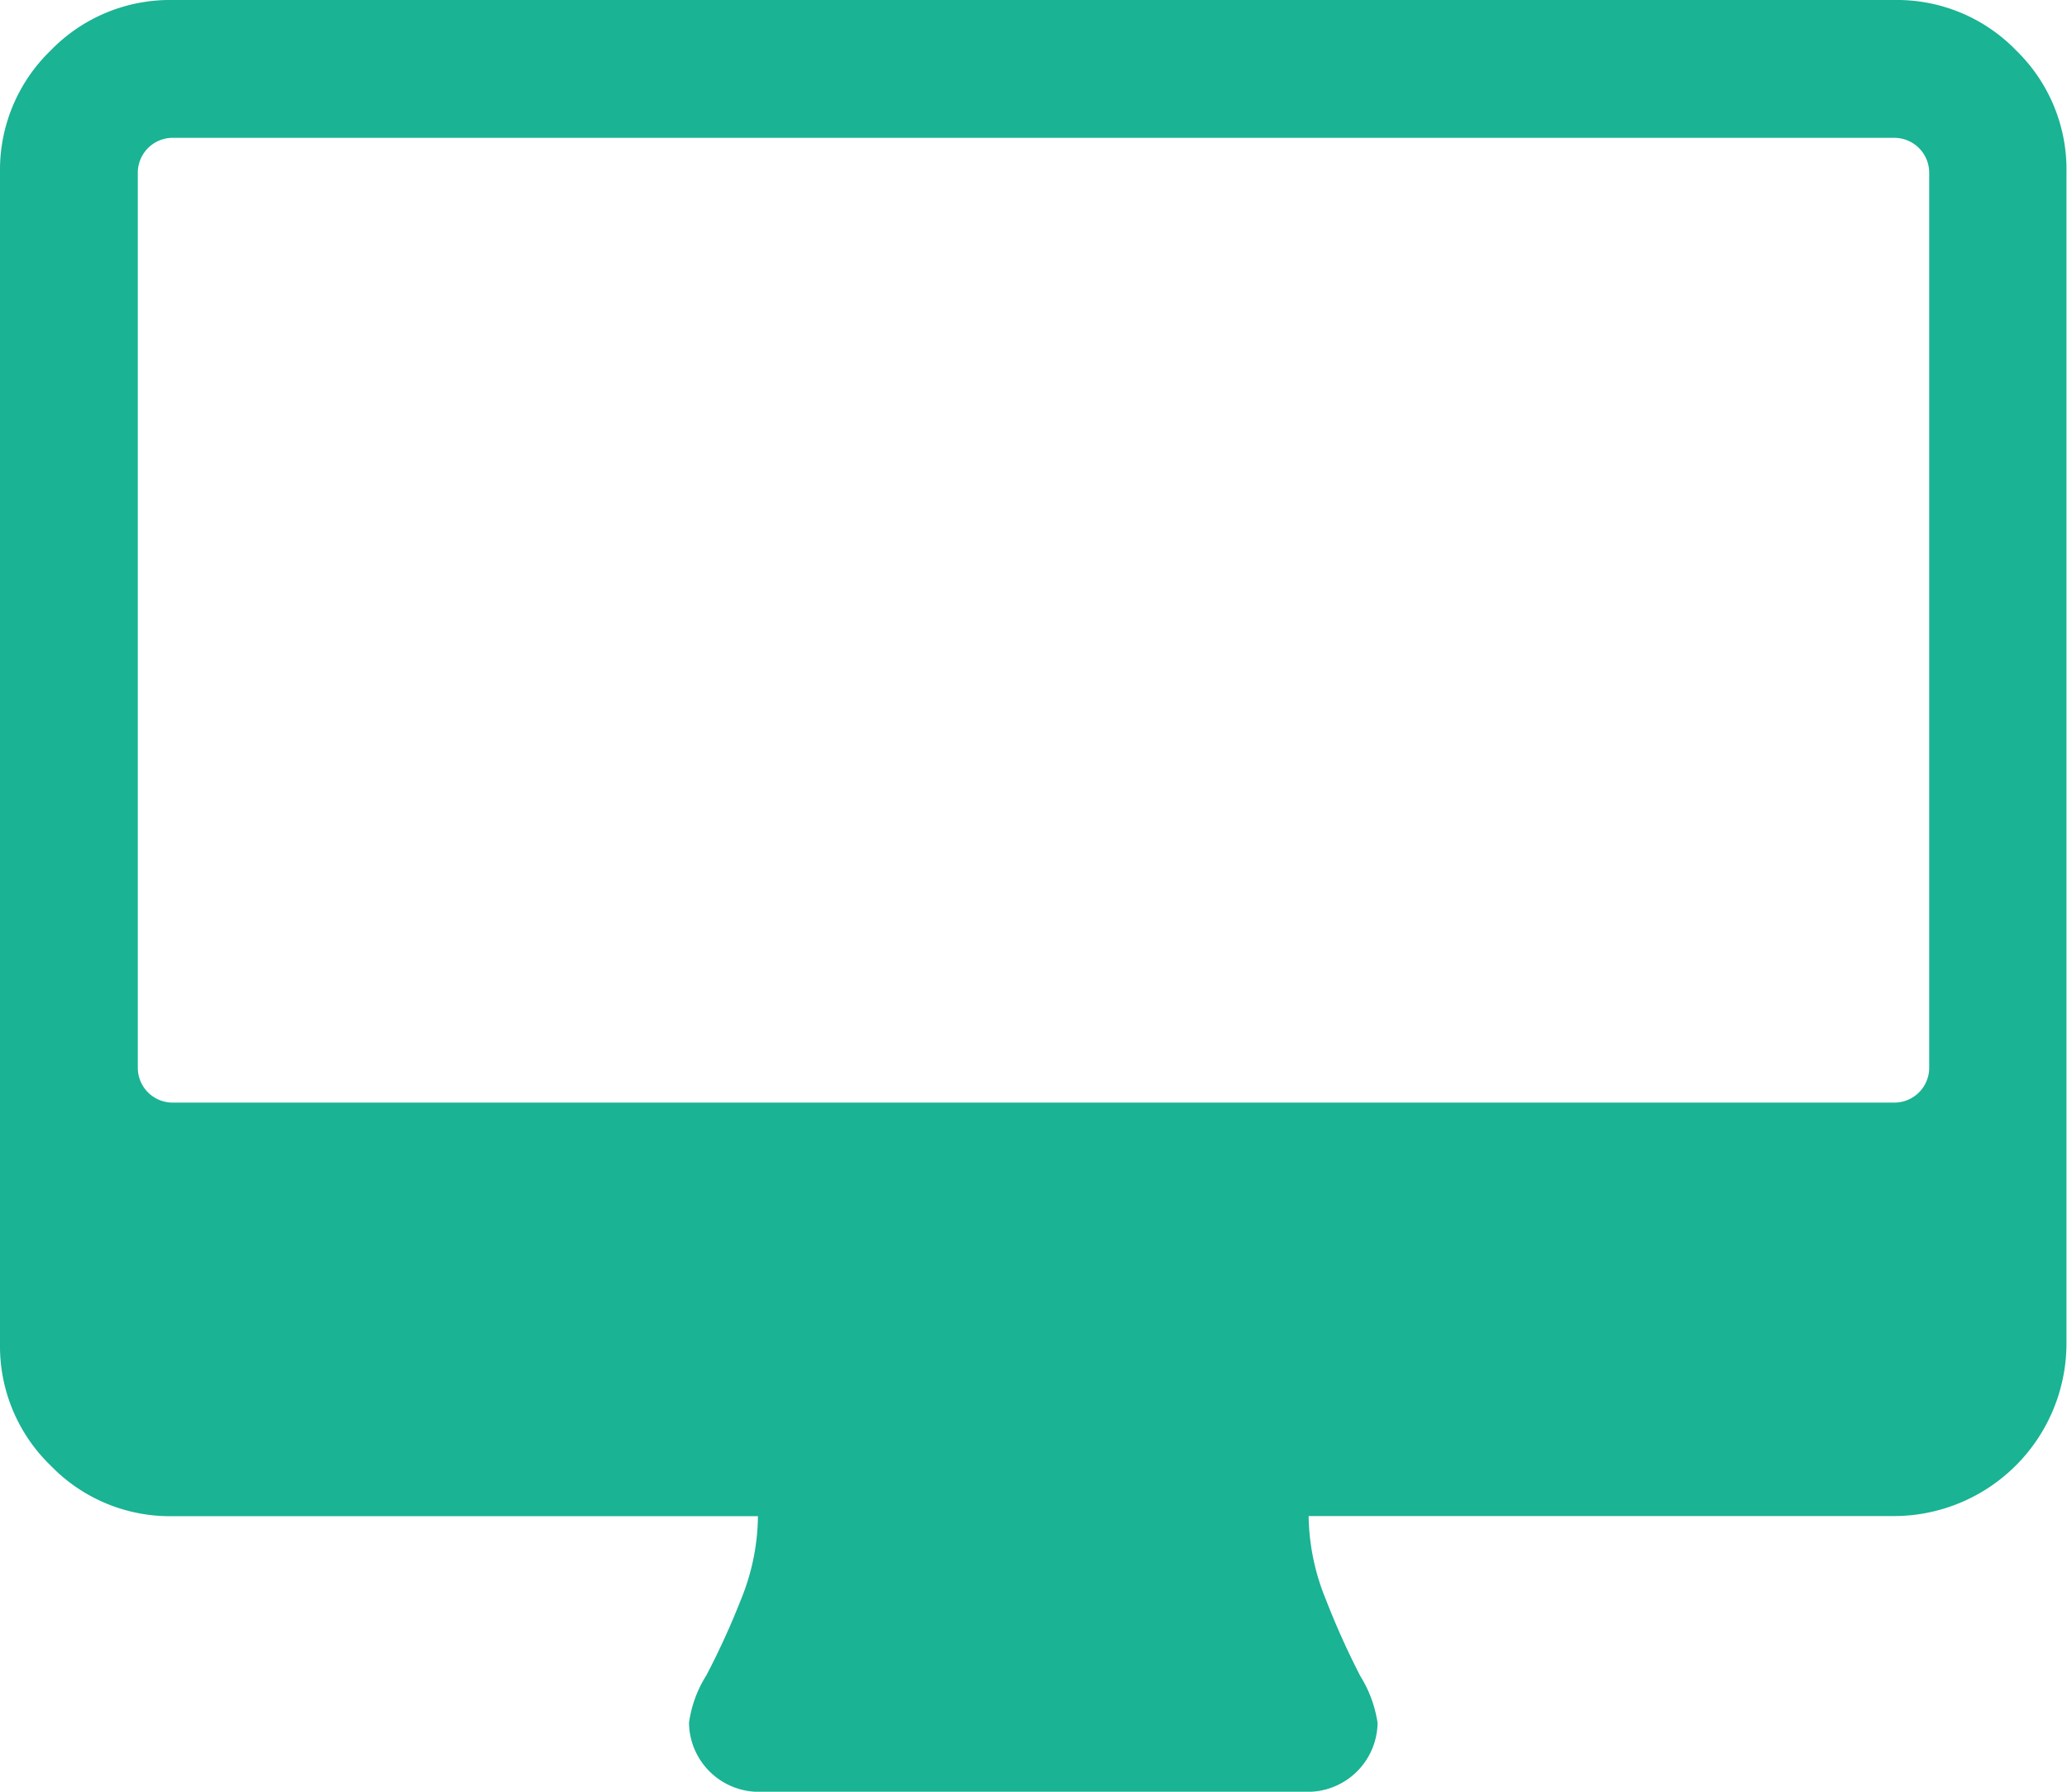 <svg xmlns="http://www.w3.org/2000/svg" width="19.515" height="16.913" viewBox="0 0 19.515 16.913">
  <g transform="translate(0 -36.543)">
    <path fill="#1AB394" class="a" d="M19.037,37.021a1.566,1.566,0,0,0-1.149-.478H1.626a1.567,1.567,0,0,0-1.149.478A1.566,1.566,0,0,0,0,38.169V49.228a1.566,1.566,0,0,0,.478,1.149,1.566,1.566,0,0,0,1.149.478H7.156a2.126,2.126,0,0,1-.163.793,7.191,7.191,0,0,1-.325.711,1.124,1.124,0,0,0-.163.447.66.66,0,0,0,.65.651h5.2a.66.66,0,0,0,.651-.651,1.163,1.163,0,0,0-.163-.442,7.456,7.456,0,0,1-.325-.722,2.142,2.142,0,0,1-.163-.788h5.529a1.631,1.631,0,0,0,1.626-1.626V38.169A1.565,1.565,0,0,0,19.037,37.021Zm-.823,9.605a.329.329,0,0,1-.325.325H1.626a.329.329,0,0,1-.325-.325V38.169a.33.33,0,0,1,.325-.325H17.889a.33.33,0,0,1,.325.325v8.457Z" transform="translate(0 0)"/>
  </g>
</svg>